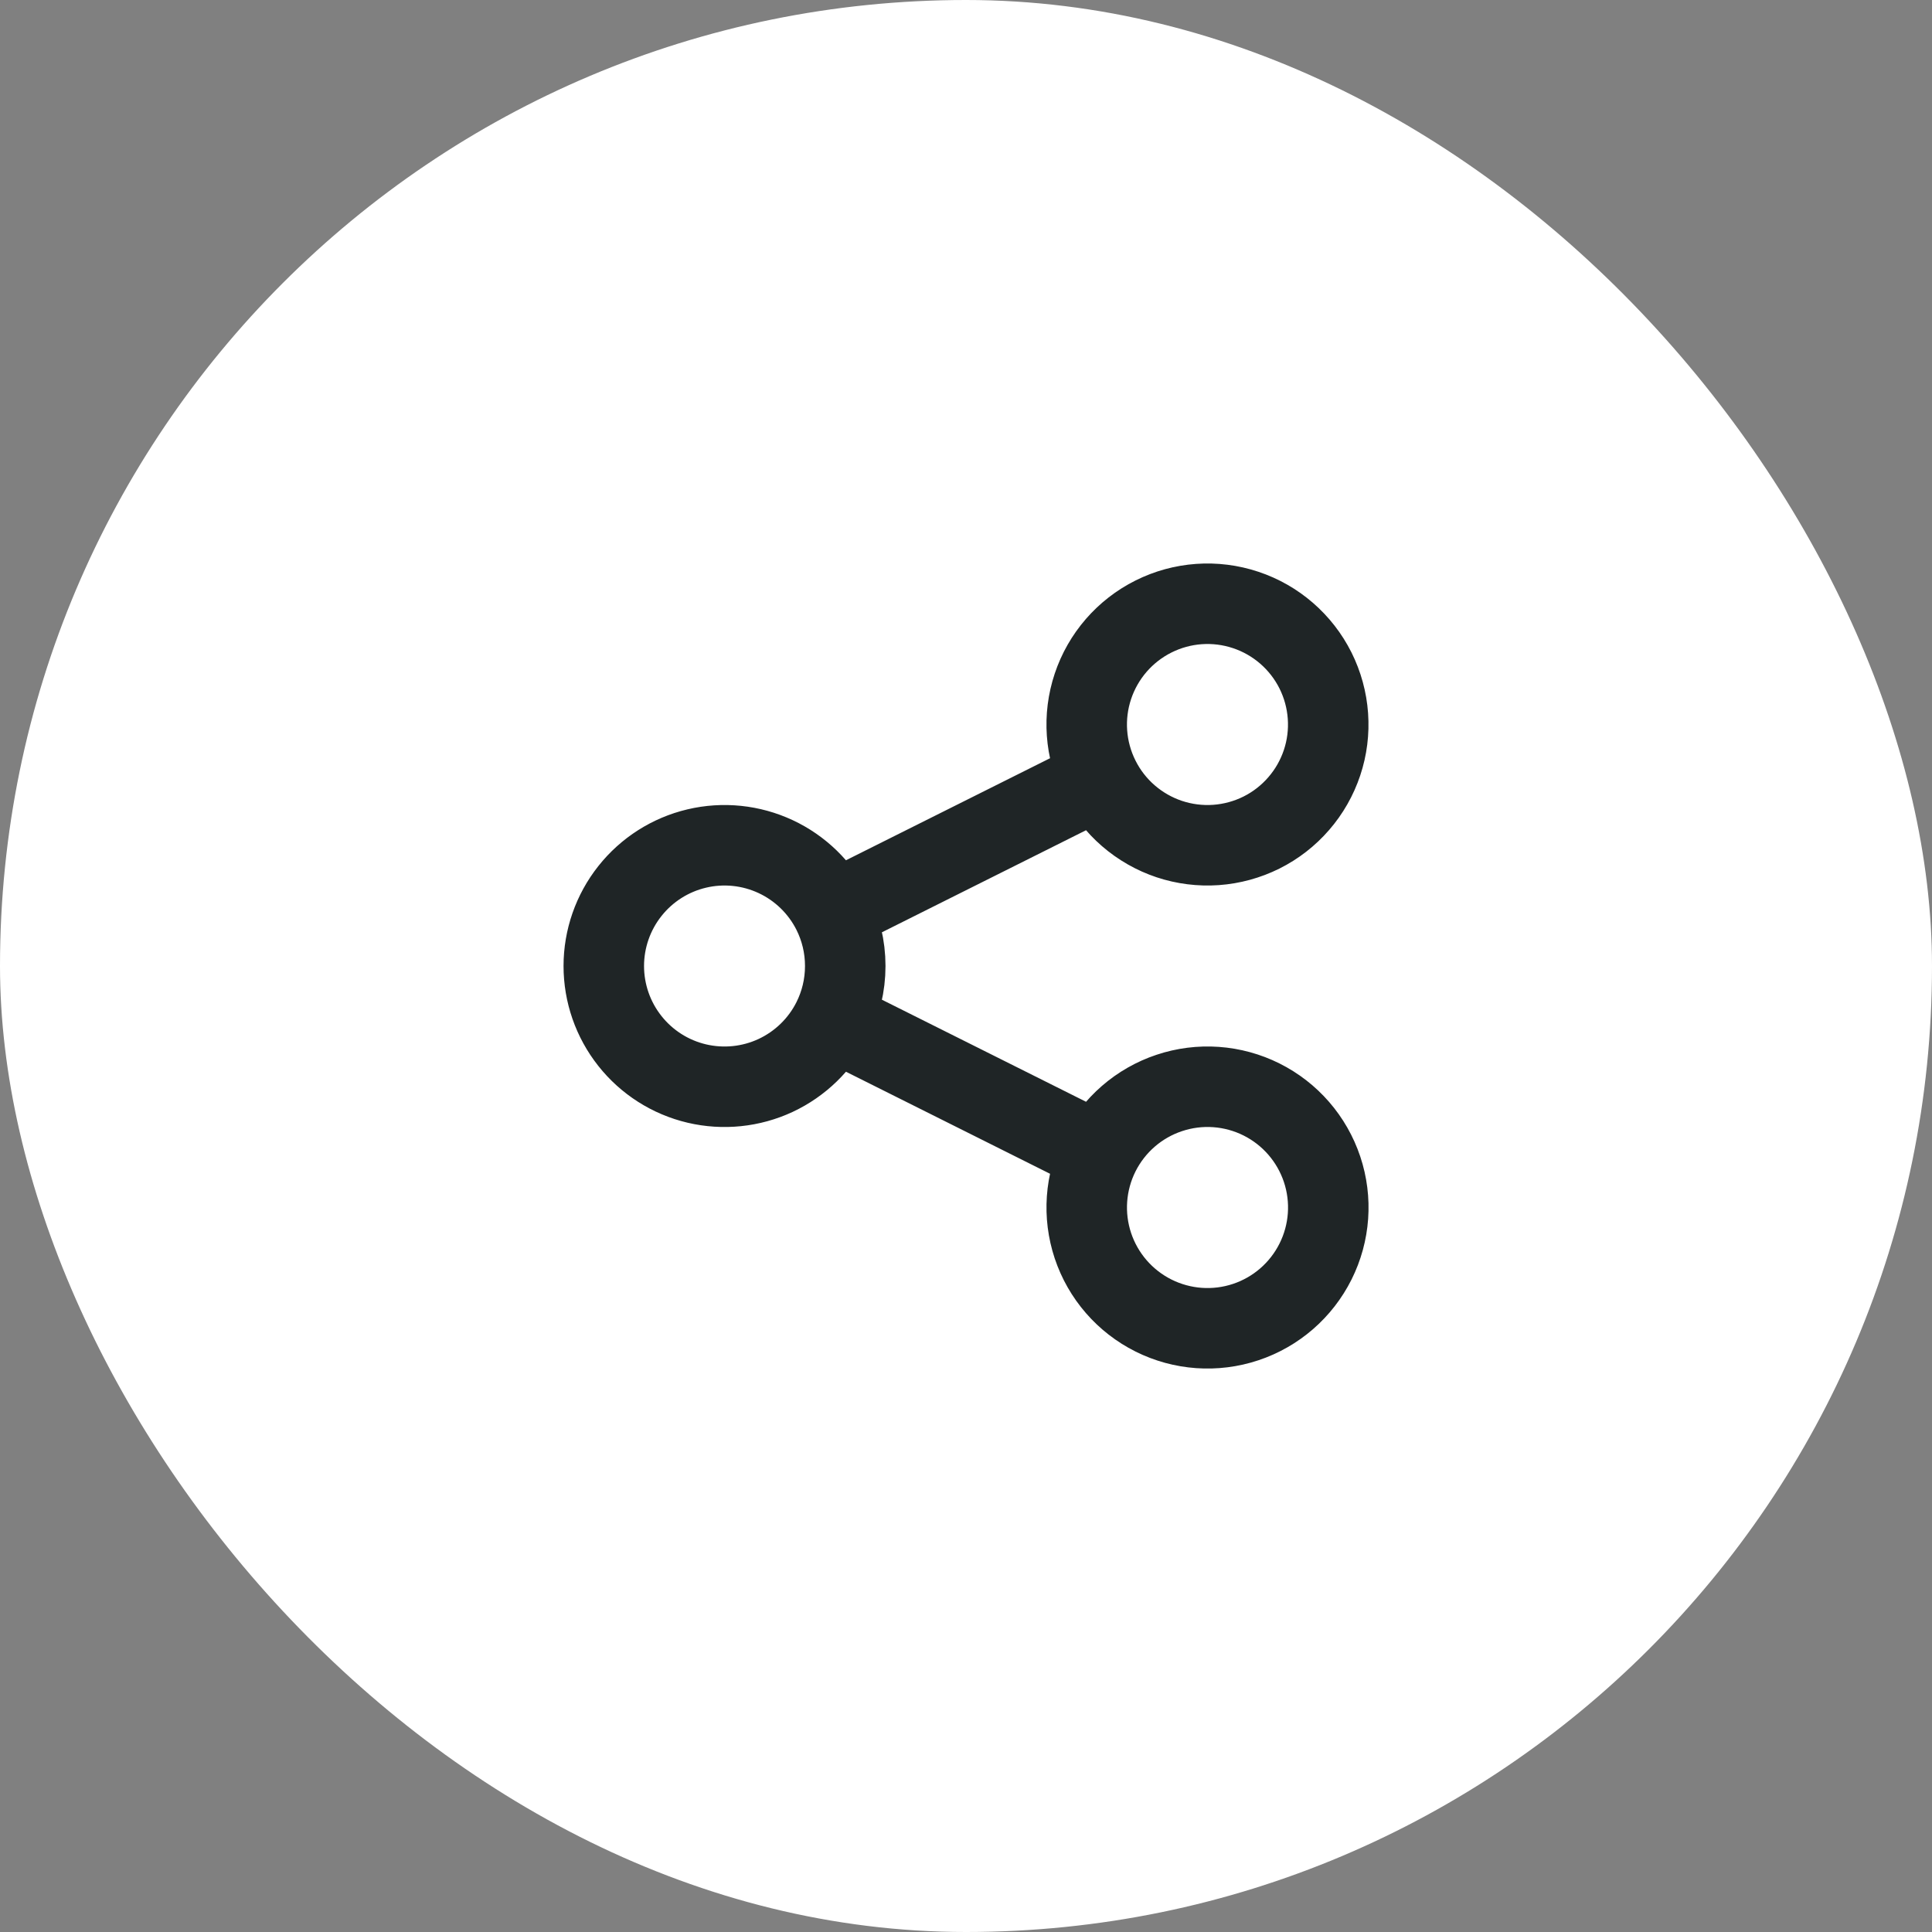 <svg width="48" height="48" viewBox="0 0 48 48" fill="none" xmlns="http://www.w3.org/2000/svg">
<rect x="0" y="0" width="48" height="48" fill="#808080" stroke="none"/>
<rect width="48" height="48" rx="24" fill="white"/>
<path d="M20.684 25.342C20.886 24.938 21 24.482 21 24C21 23.518 20.886 23.062 20.684 22.658M20.684 25.342C20.382 25.947 19.884 26.431 19.272 26.718C18.66 27.004 17.969 27.075 17.311 26.92C16.654 26.765 16.068 26.392 15.649 25.862C15.229 25.332 15.001 24.676 15.001 24C15.001 23.325 15.229 22.669 15.649 22.139C16.068 21.609 16.654 21.236 17.311 21.081C17.969 20.925 18.66 20.997 19.272 21.283C19.884 21.569 20.382 22.054 20.684 22.658M20.684 25.342L27.316 28.658M20.684 22.658L27.316 19.342M27.316 28.658C26.96 29.37 26.902 30.194 27.153 30.949C27.405 31.704 27.946 32.328 28.658 32.684C29.37 33.04 30.194 33.099 30.949 32.847C31.704 32.596 32.328 32.054 32.684 31.342C33.04 30.631 33.099 29.806 32.847 29.051C32.595 28.296 32.054 27.672 31.342 27.316C30.99 27.14 30.606 27.035 30.213 27.007C29.82 26.979 29.425 27.029 29.051 27.154C28.296 27.405 27.672 27.947 27.316 28.658ZM27.316 19.342C27.492 19.695 27.736 20.009 28.034 20.267C28.332 20.525 28.677 20.722 29.051 20.847C29.425 20.971 29.82 21.021 30.212 20.993C30.605 20.965 30.989 20.86 31.342 20.684C31.694 20.508 32.008 20.264 32.266 19.966C32.525 19.668 32.721 19.323 32.846 18.949C32.971 18.575 33.02 18.18 32.992 17.787C32.964 17.394 32.859 17.011 32.683 16.658C32.327 15.947 31.703 15.405 30.948 15.154C30.193 14.902 29.369 14.961 28.658 15.317C27.946 15.673 27.405 16.297 27.153 17.052C26.901 17.807 26.96 18.631 27.316 19.342Z" stroke="#1F2526" stroke-width="2" stroke-linecap="round" stroke-linejoin="round"/>
</svg>
